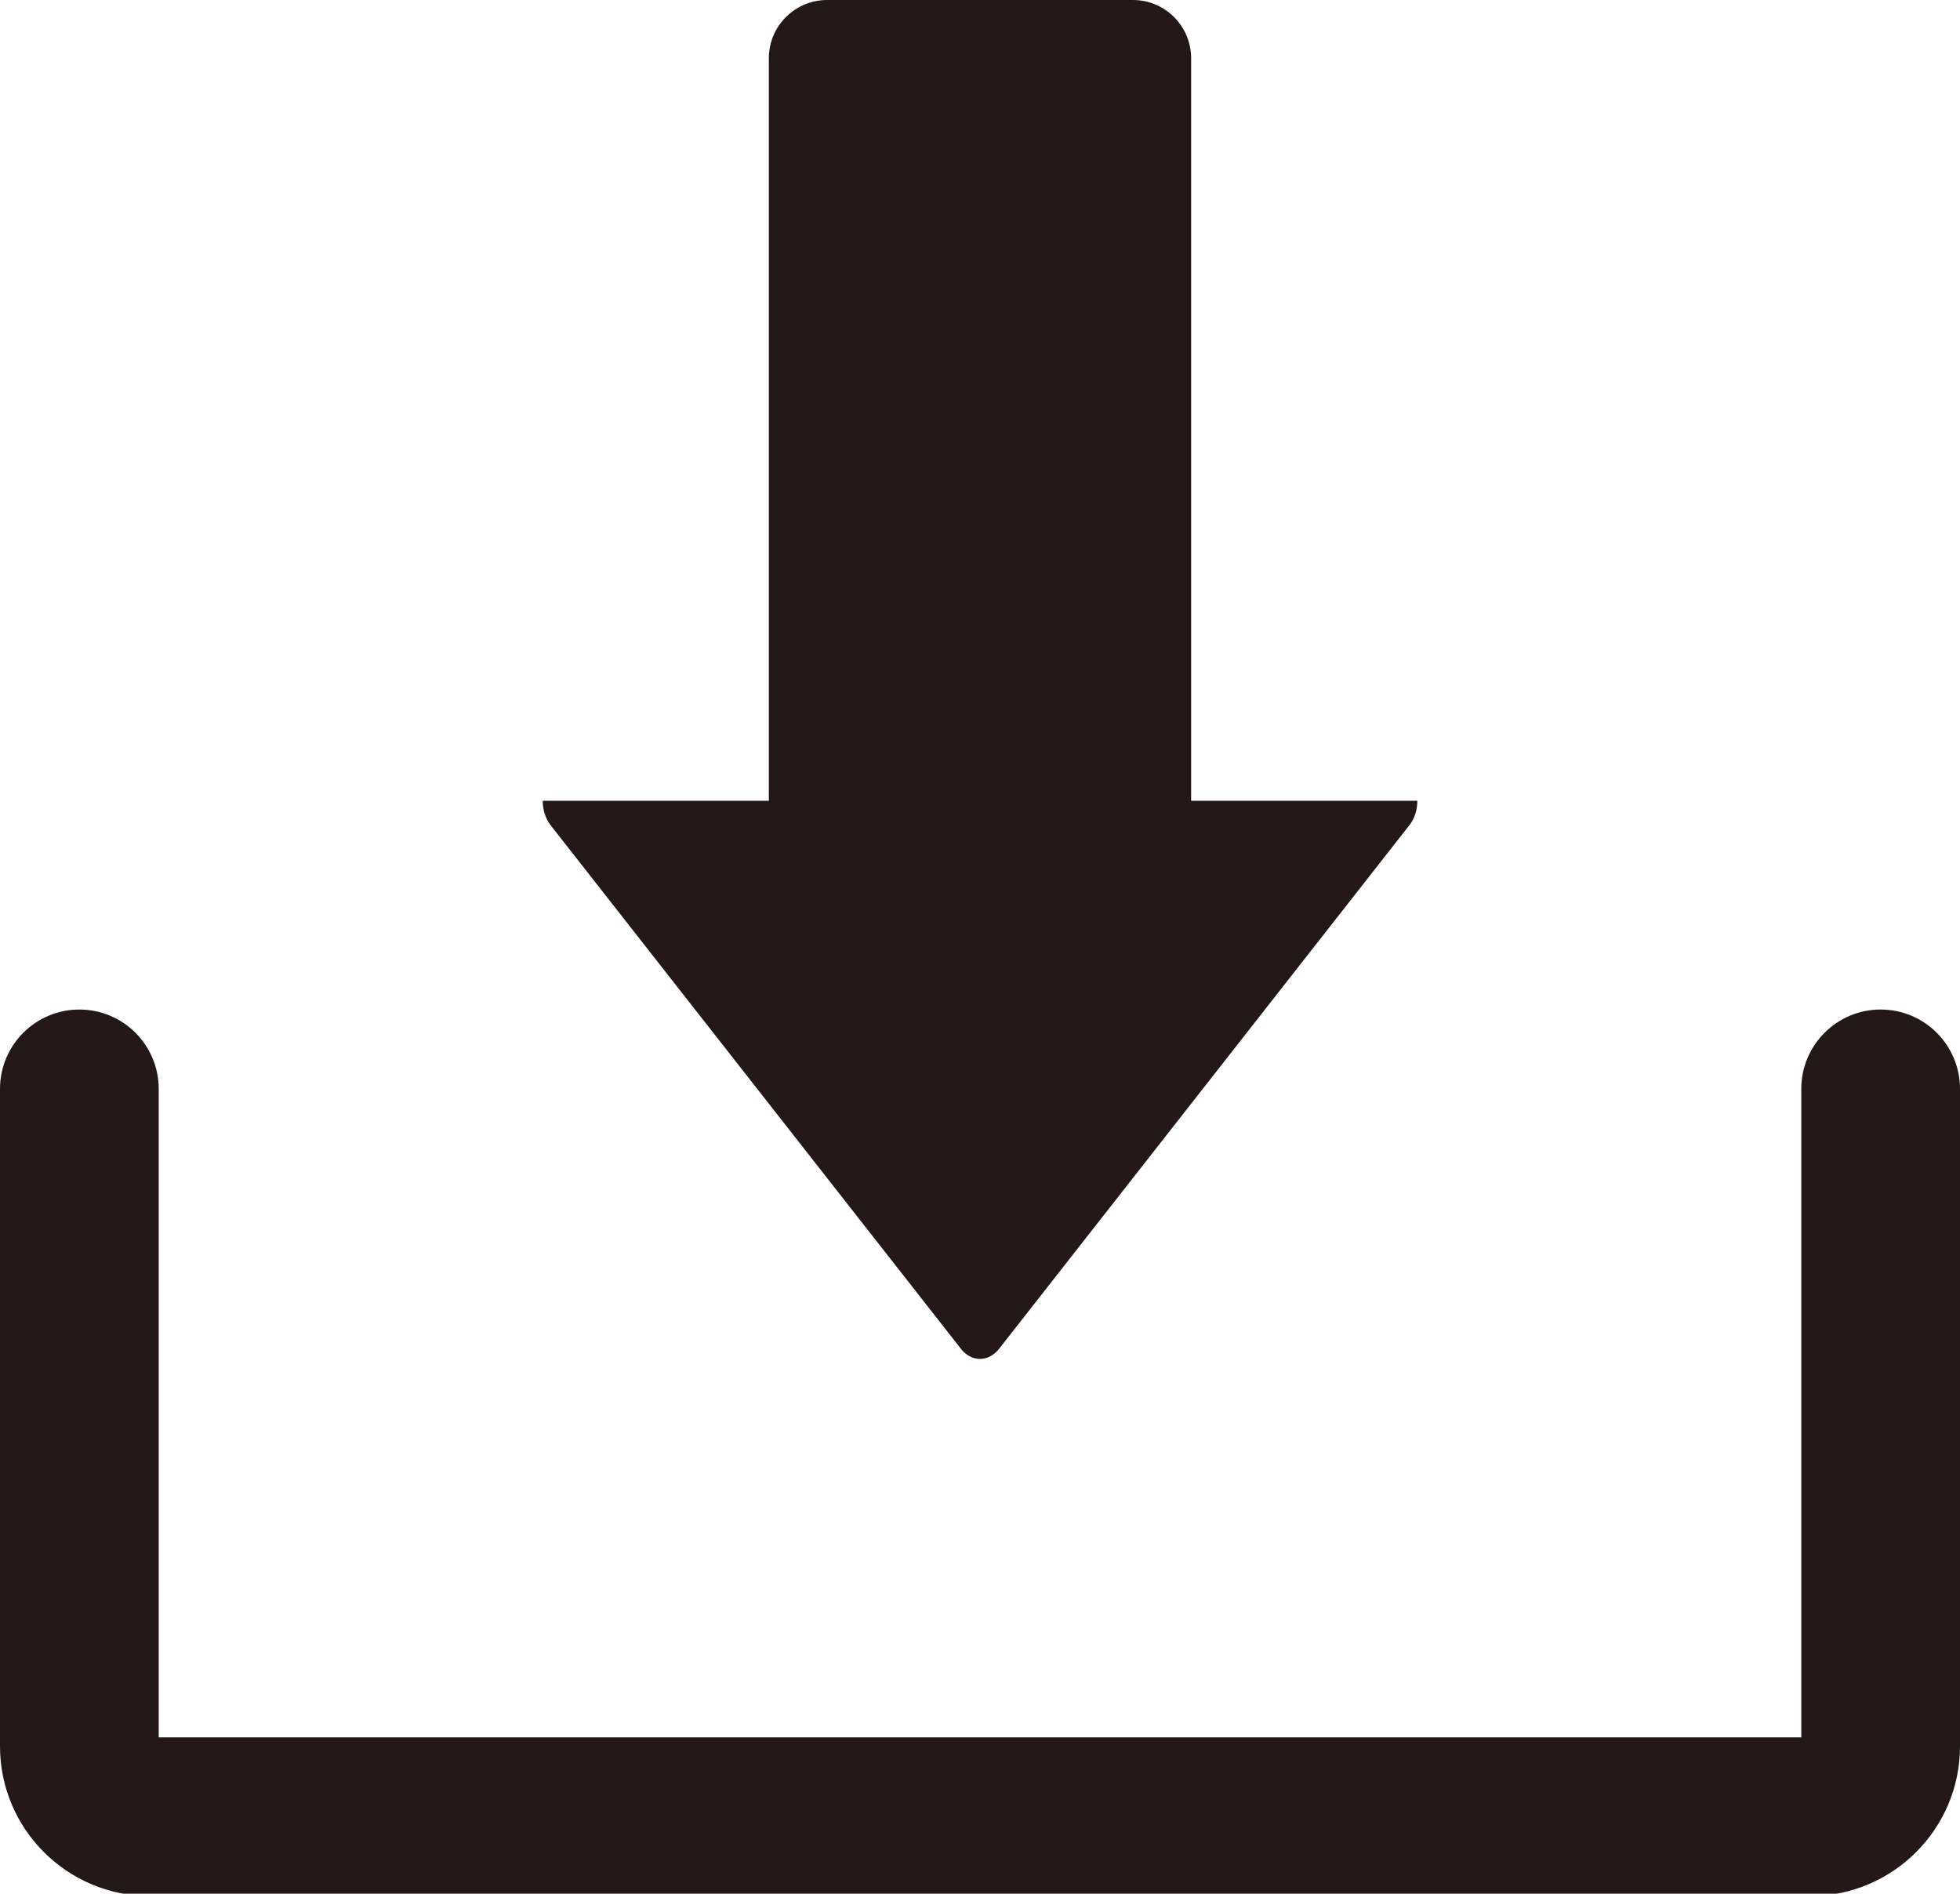 <?xml version="1.0" encoding="utf-8"?>
<!-- Generator: Adobe Illustrator 16.0.0, SVG Export Plug-In . SVG Version: 6.00 Build 0)  -->
<!DOCTYPE svg PUBLIC "-//W3C//DTD SVG 1.1//EN" "http://www.w3.org/Graphics/SVG/1.1/DTD/svg11.dtd">
<svg version="1.1" id="图层_1" xmlns="http://www.w3.org/2000/svg" xmlns:xlink="http://www.w3.org/1999/xlink" x="0px" y="0px"
	 width="74.541px" height="72.025px" viewBox="0 0 74.541 72.025" enable-background="new 0 0 74.541 72.025" xml:space="preserve">
<g>
	<g>
		<path fill="#231815" d="M71.523,38.396c-1.665,0-3.018,1.353-3.018,3.018V66.08H6.036V41.415c0-1.666-1.35-3.018-3.018-3.018
			C1.353,38.396,0,39.749,0,41.415v25.004c0,3.142,2.557,5.696,5.697,5.696h63.148c3.142,0,5.696-2.555,5.696-5.696V41.415
			C74.541,39.749,73.191,38.396,71.523,38.396z"/>
	</g>
	<g>
		<path fill="#231815" d="M36.545,51.3c0.399,0.513,1.049,0.513,1.452,0l15.604-19.915c0.203-0.257,0.302-0.596,0.302-0.929H45.3
			V2.216C45.3,0.993,44.309,0,43.085,0h-11.63c-1.223,0-2.215,0.993-2.215,2.216v28.24H20.64c0,0.333,0.099,0.672,0.299,0.929
			L36.545,51.3z"/>
	</g>
</g>
</svg>
